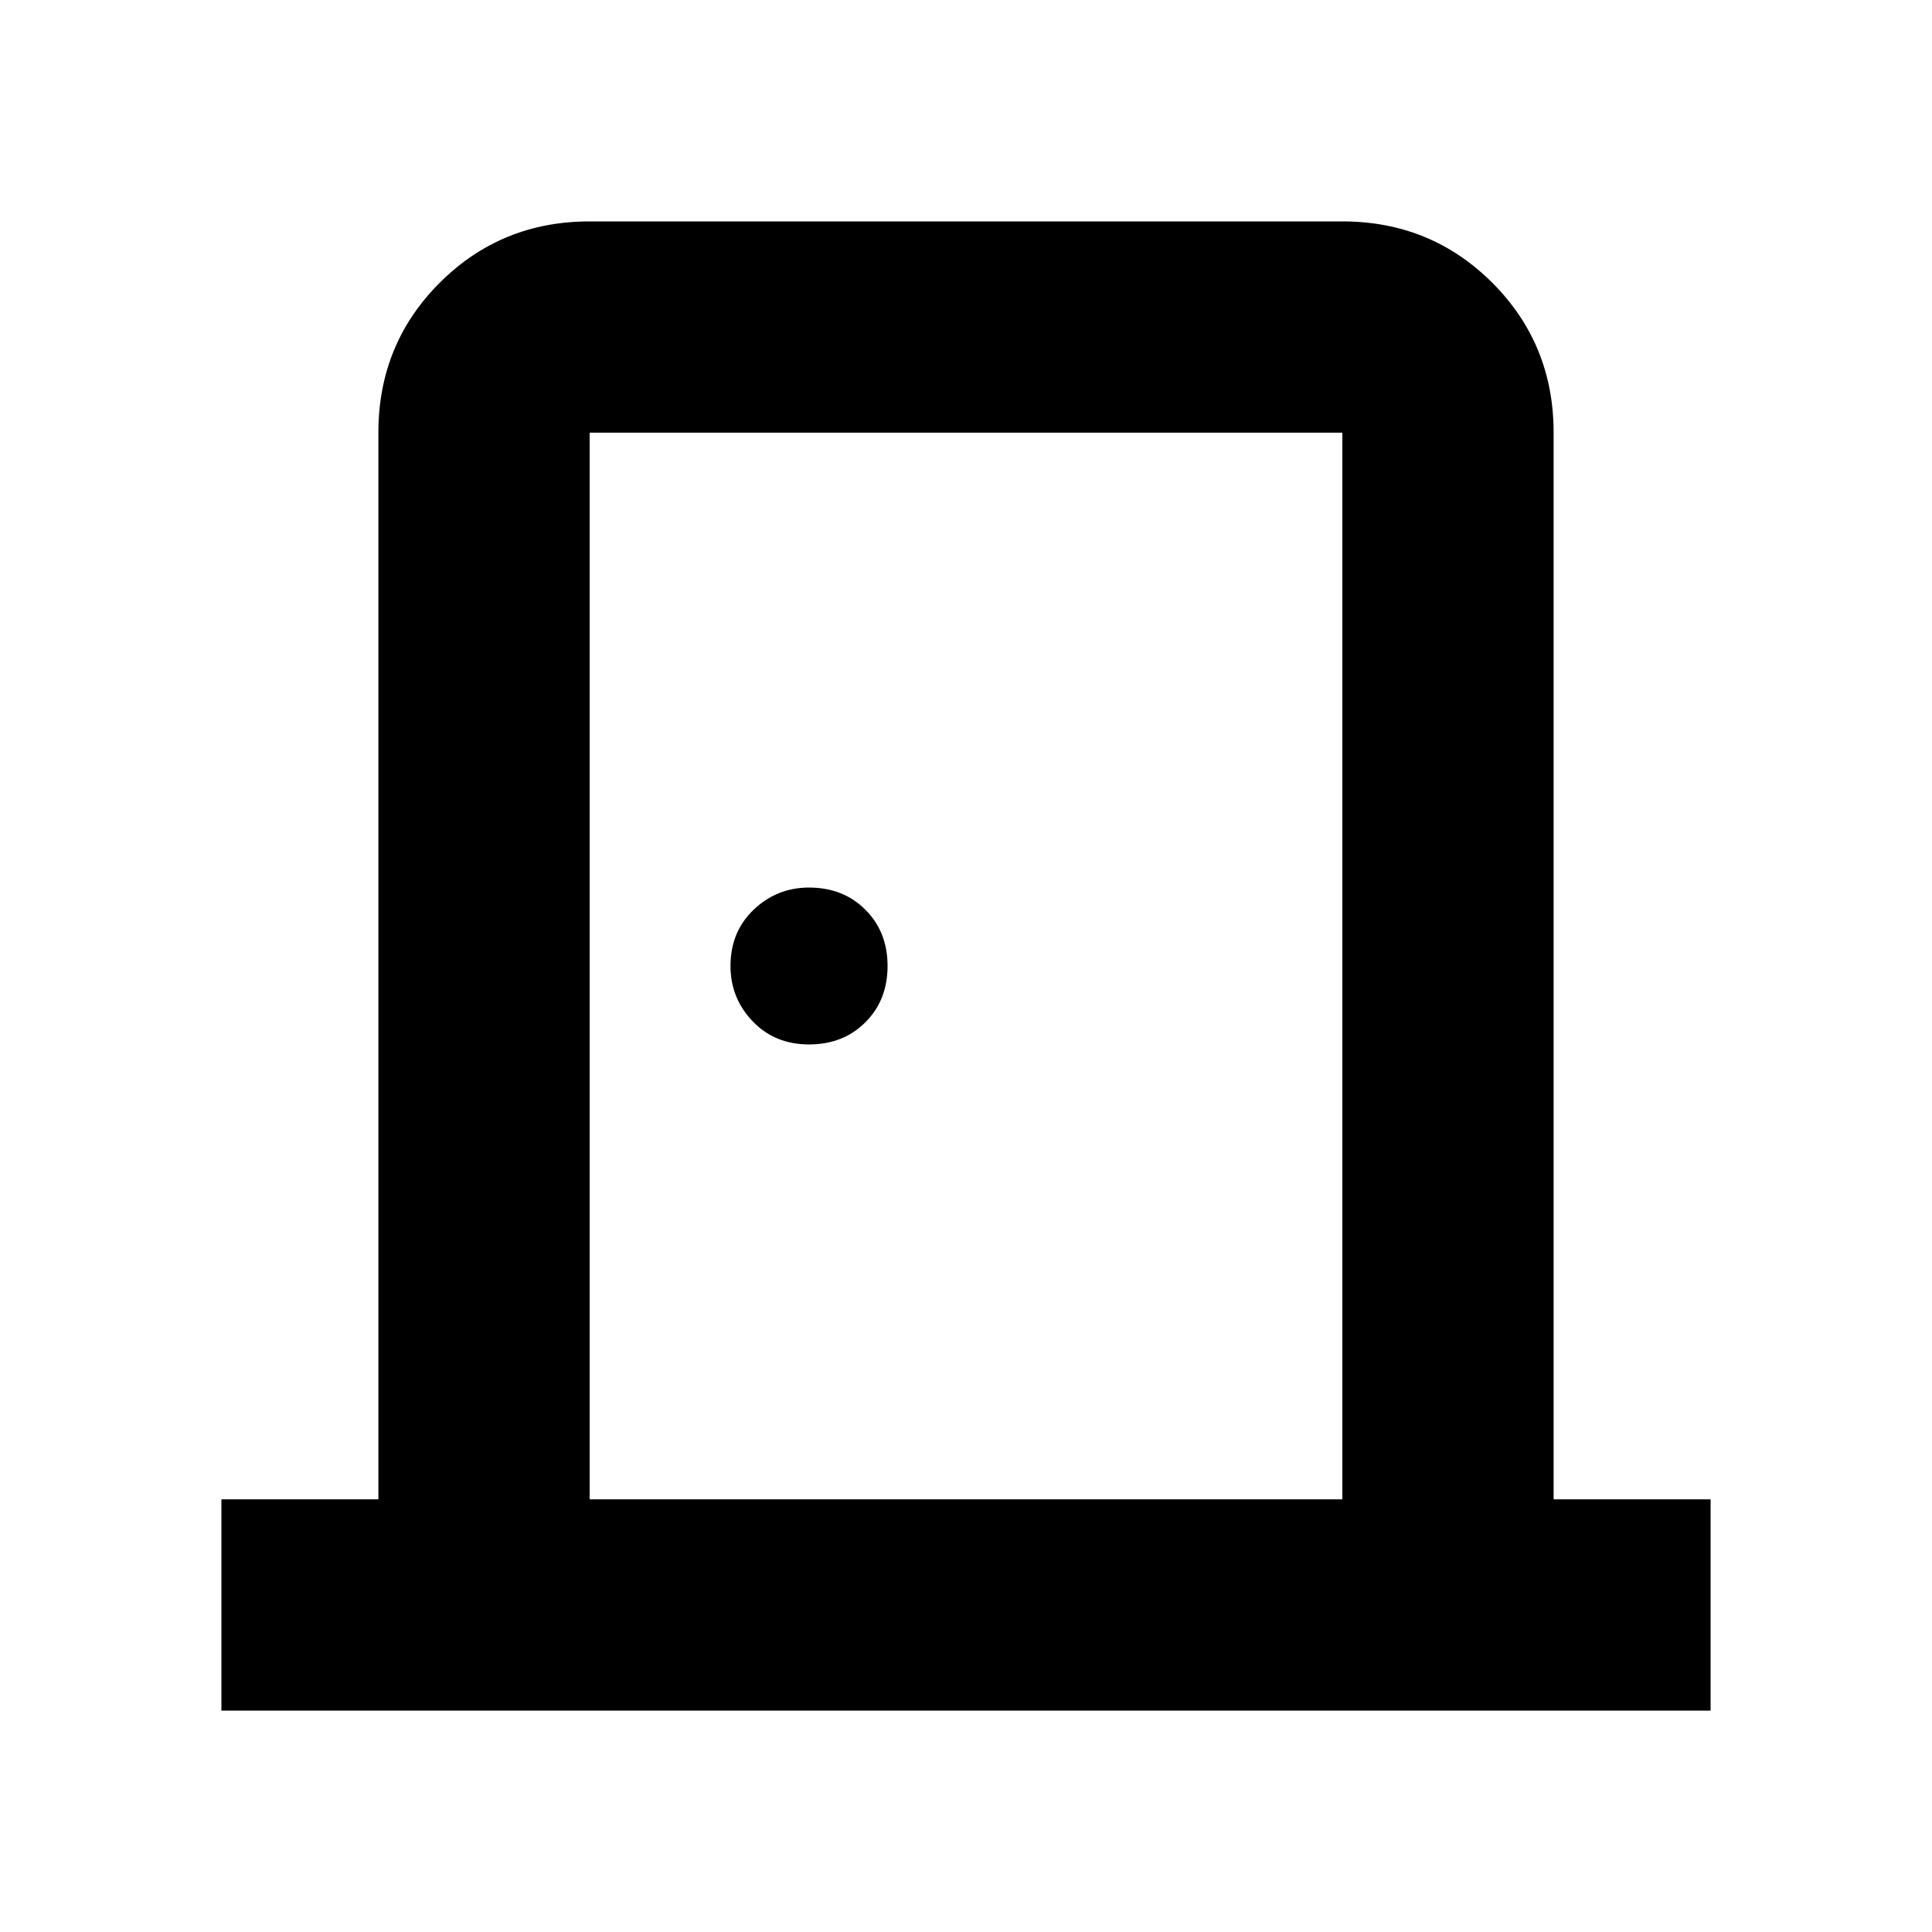 <svg xmlns="http://www.w3.org/2000/svg" height="20" width="20"><path d="M2.292 17.708v-2.187h1.625V4.479q0-.917.635-1.552.636-.635 1.552-.635h7.792q.916 0 1.552.635.635.635.635 1.552v11.042h1.625v2.187Zm3.812-2.187h7.792V4.479H6.104Zm2.271-4.709q.354 0 .583-.229.23-.229.23-.583t-.23-.583q-.229-.229-.583-.229-.333 0-.573.229-.24.229-.24.583 0 .333.23.573.229.239.583.239ZM6.104 4.479v11.042V4.479Z"/></svg>